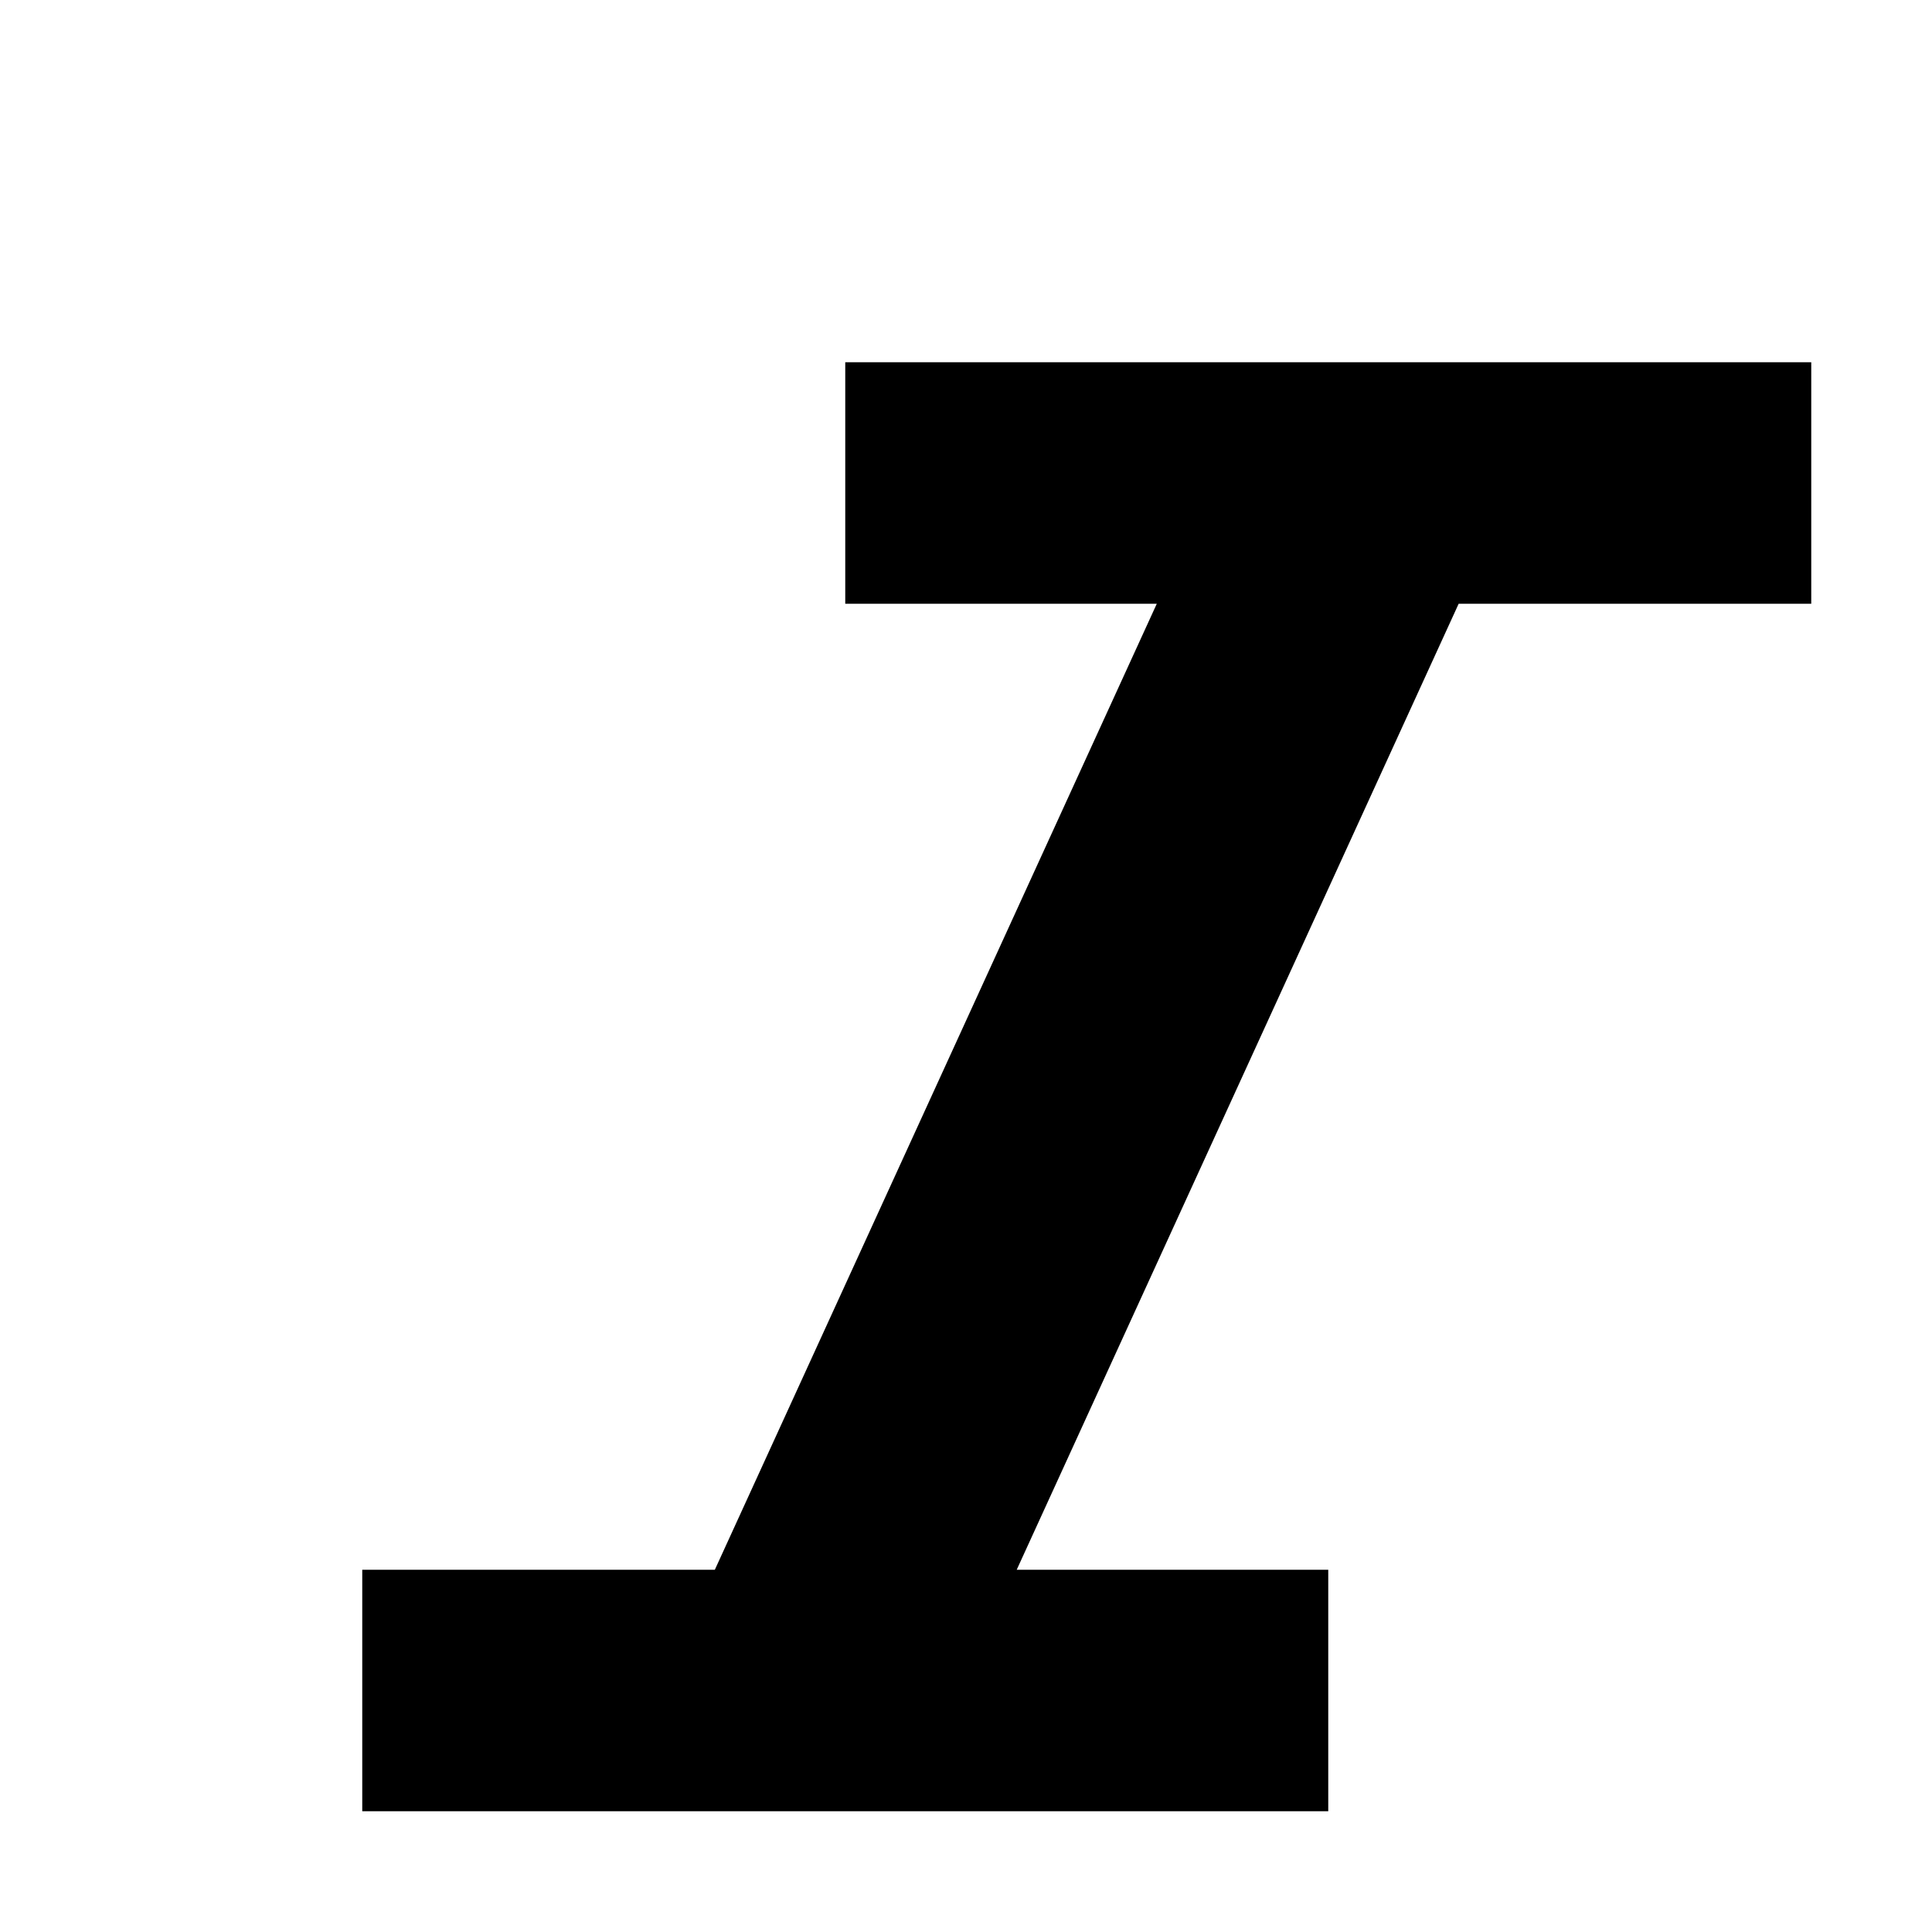 <svg xmlns="http://www.w3.org/2000/svg" width="16" height="16" version="1.1">
    <g>
        <polygon fill-rule="evenodd"
            points="4 0 4 2 6.58 2 2.92 10 0 10 0 12 8 12 8 10 5.42 10 9.08 2 12 2 12 0"
            transform="translate(3 3)" />
    </g>
</svg>
    